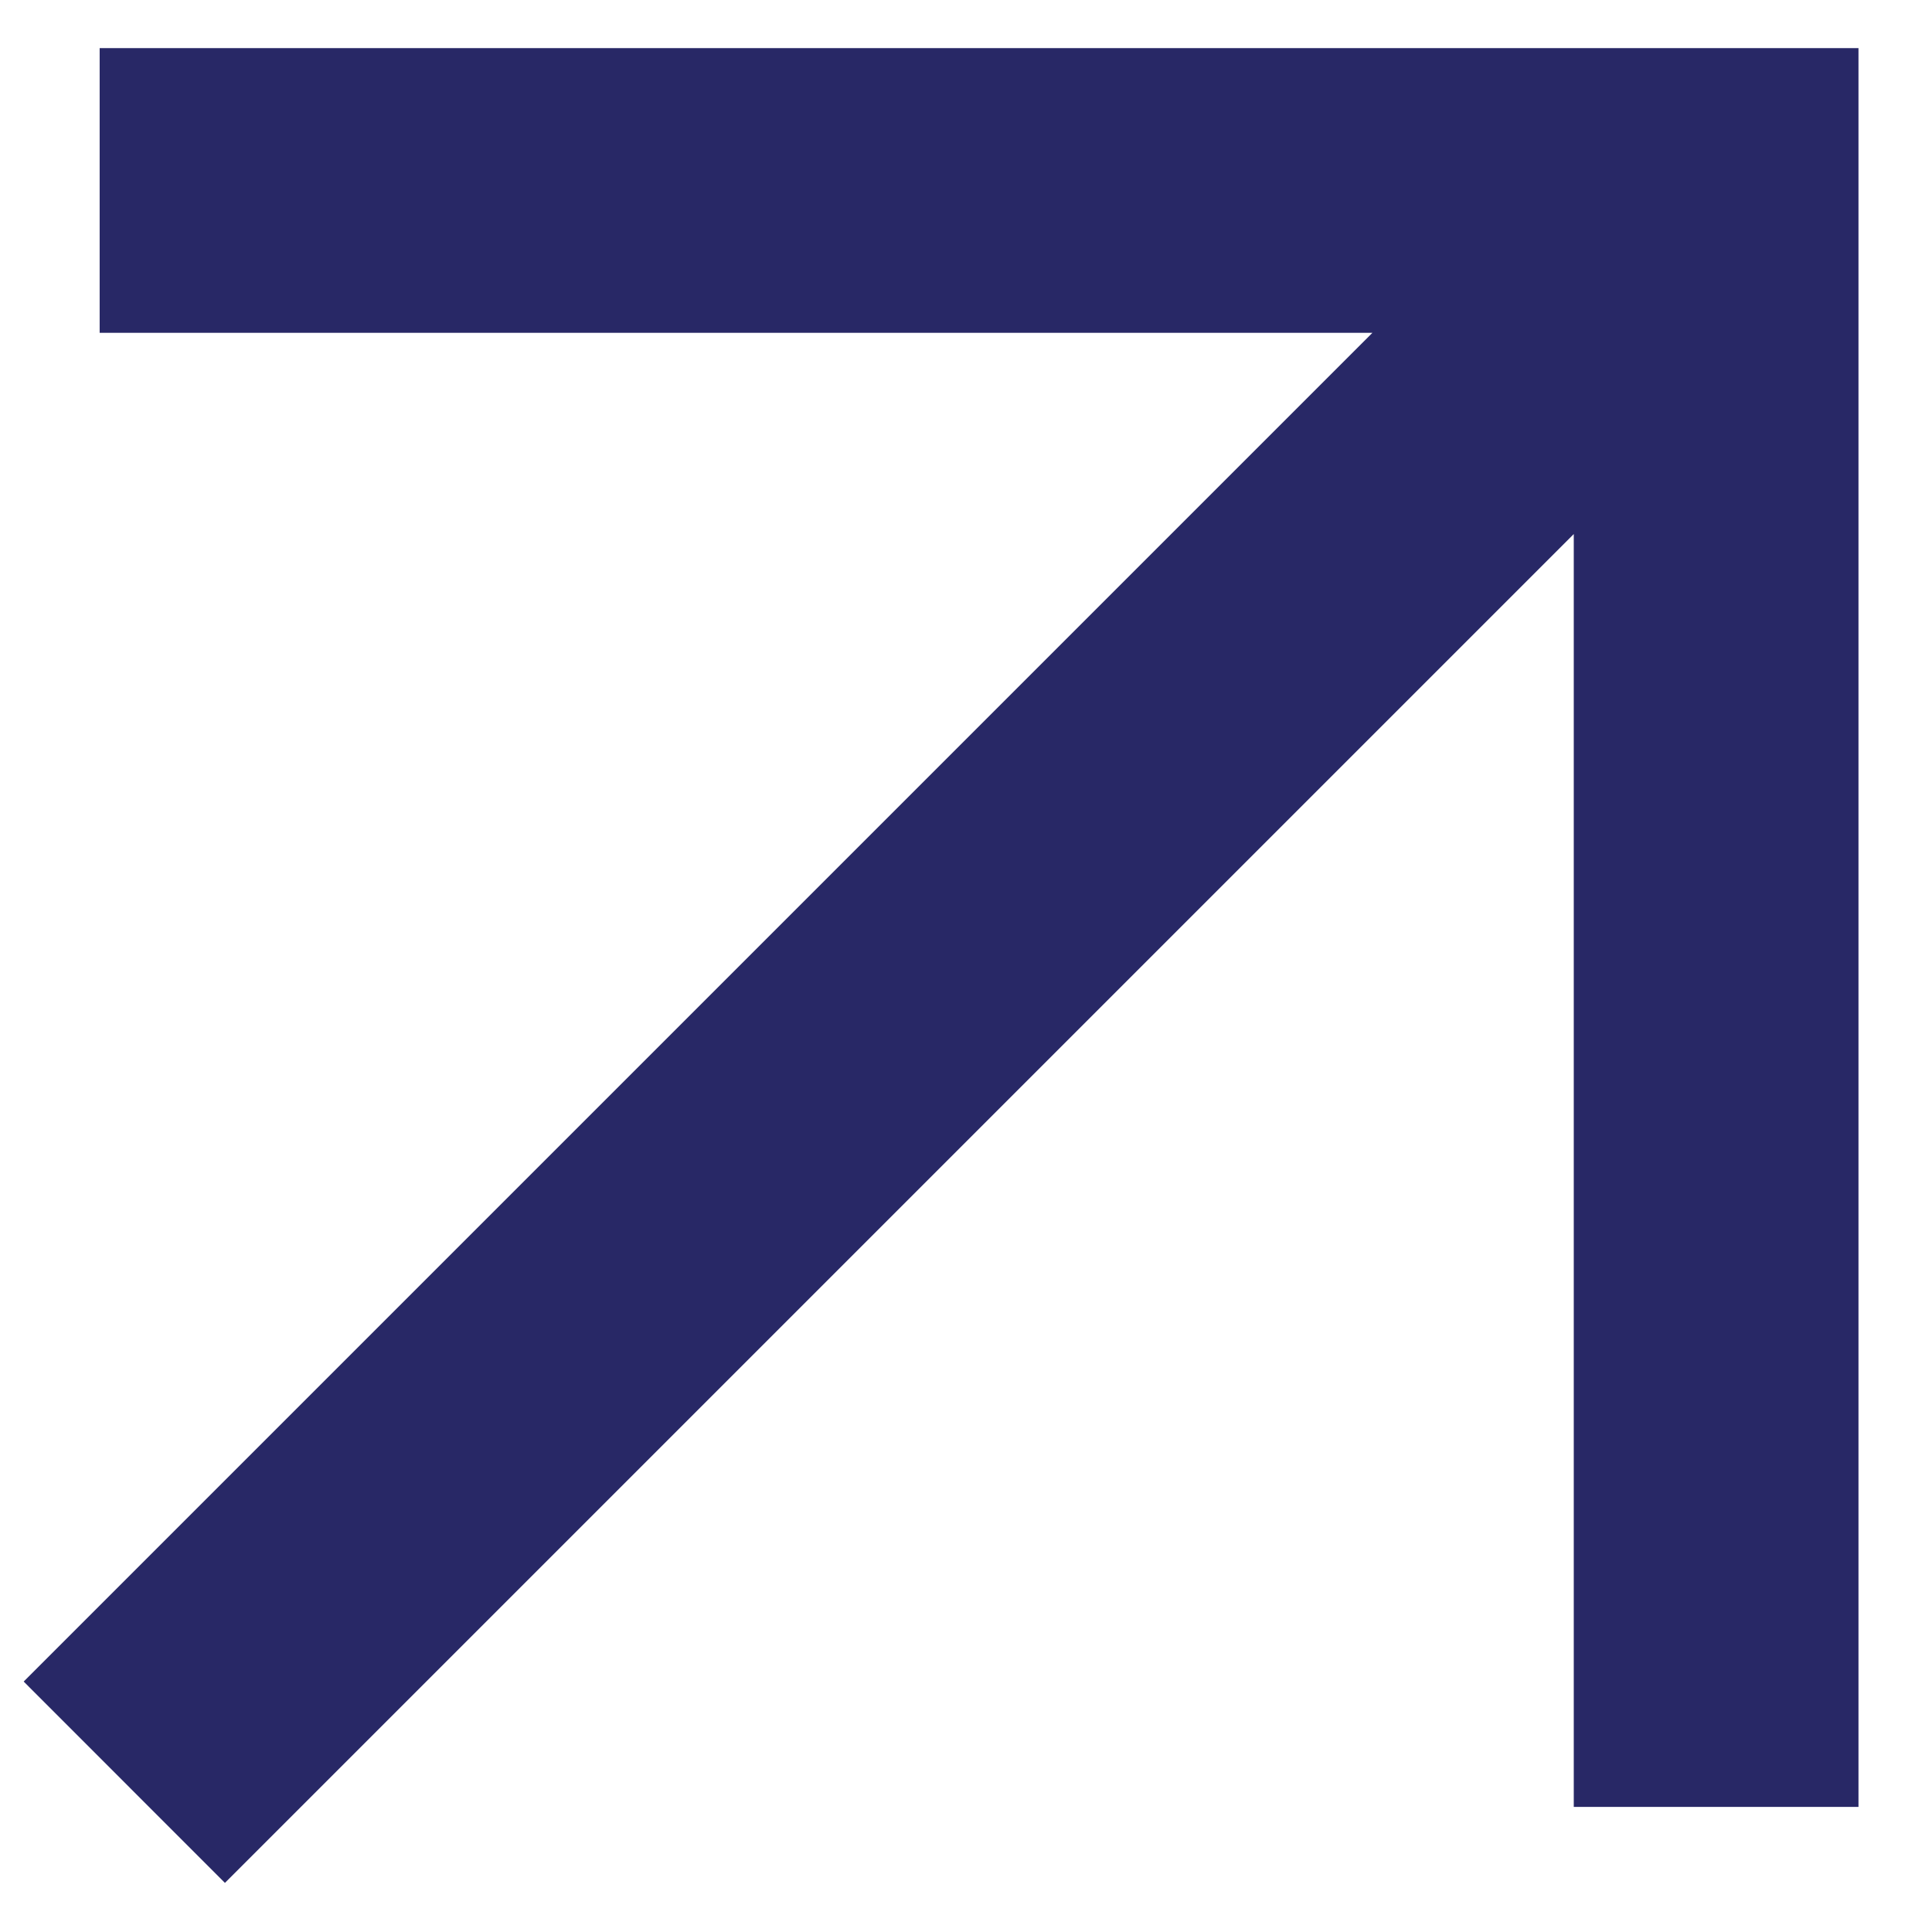 <svg width="19" height="19" viewBox="0 0 19 19" fill="none" xmlns="http://www.w3.org/2000/svg">
<path fill-rule="evenodd" clip-rule="evenodd" d="M15.477 5.252L2.212 18.517L0.233 16.537L13.497 3.273L0.98 3.273L0.98 0.473L16.878 0.473L18.277 0.473L18.277 1.873L18.277 17.77H15.477V5.252Z" fill="#282866"/>
</svg>
